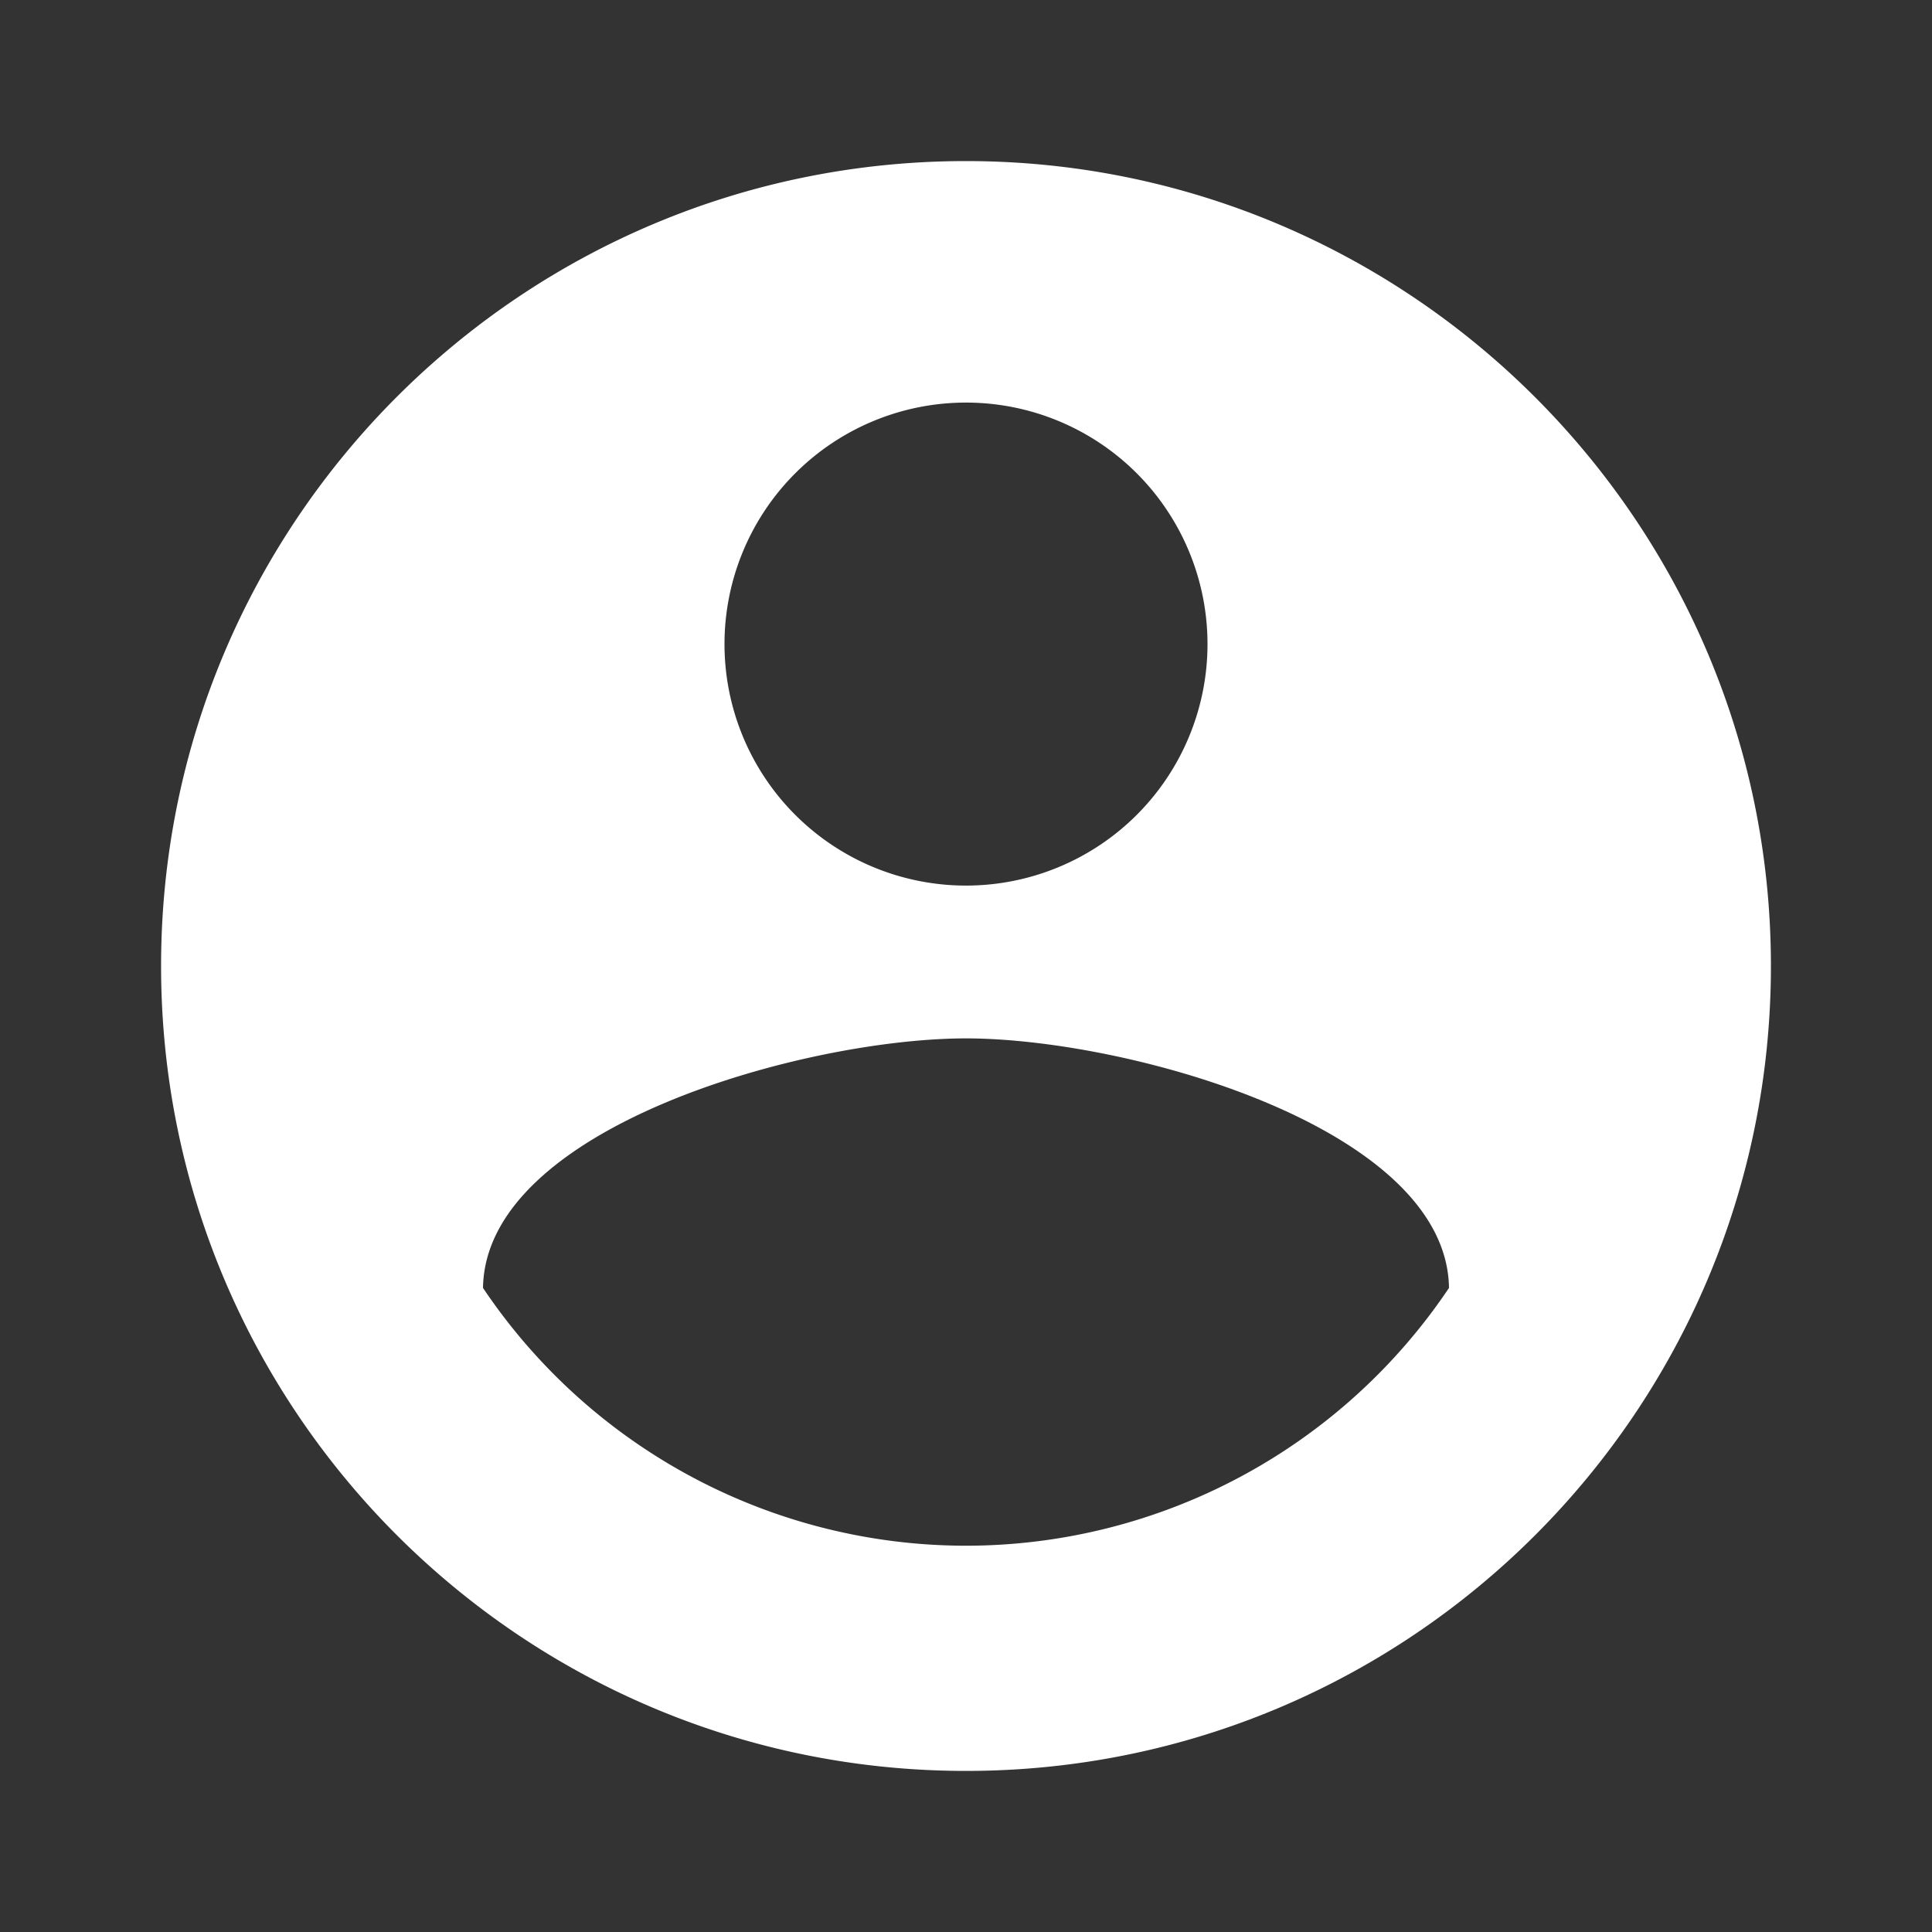 <svg xmlns="http://www.w3.org/2000/svg" width="32" height="32">
    <rect width="100%" height="100%" fill="#333333" stroke="none"/>
    <path style="stroke:none;fill-rule:nonzero;fill:#ffffff;fill-opacity:1" d="M16 25.602a9.639 9.639 0 0 1-8-4.27c.04-2.664 5.332-4.133 8-4.133s7.96 1.469 8 4.133a9.639 9.639 0 0 1-8 4.27m0-18.934a4 4 0 1 1 0 8 4 4 0 0 1 0-8m0-4C8.637 2.668 2.668 8.637 2.668 16S8.637 29.332 16 29.332 29.332 23.363 29.332 16c0-7.375-6-13.332-13.332-13.332zm0 0"/>
</svg>
